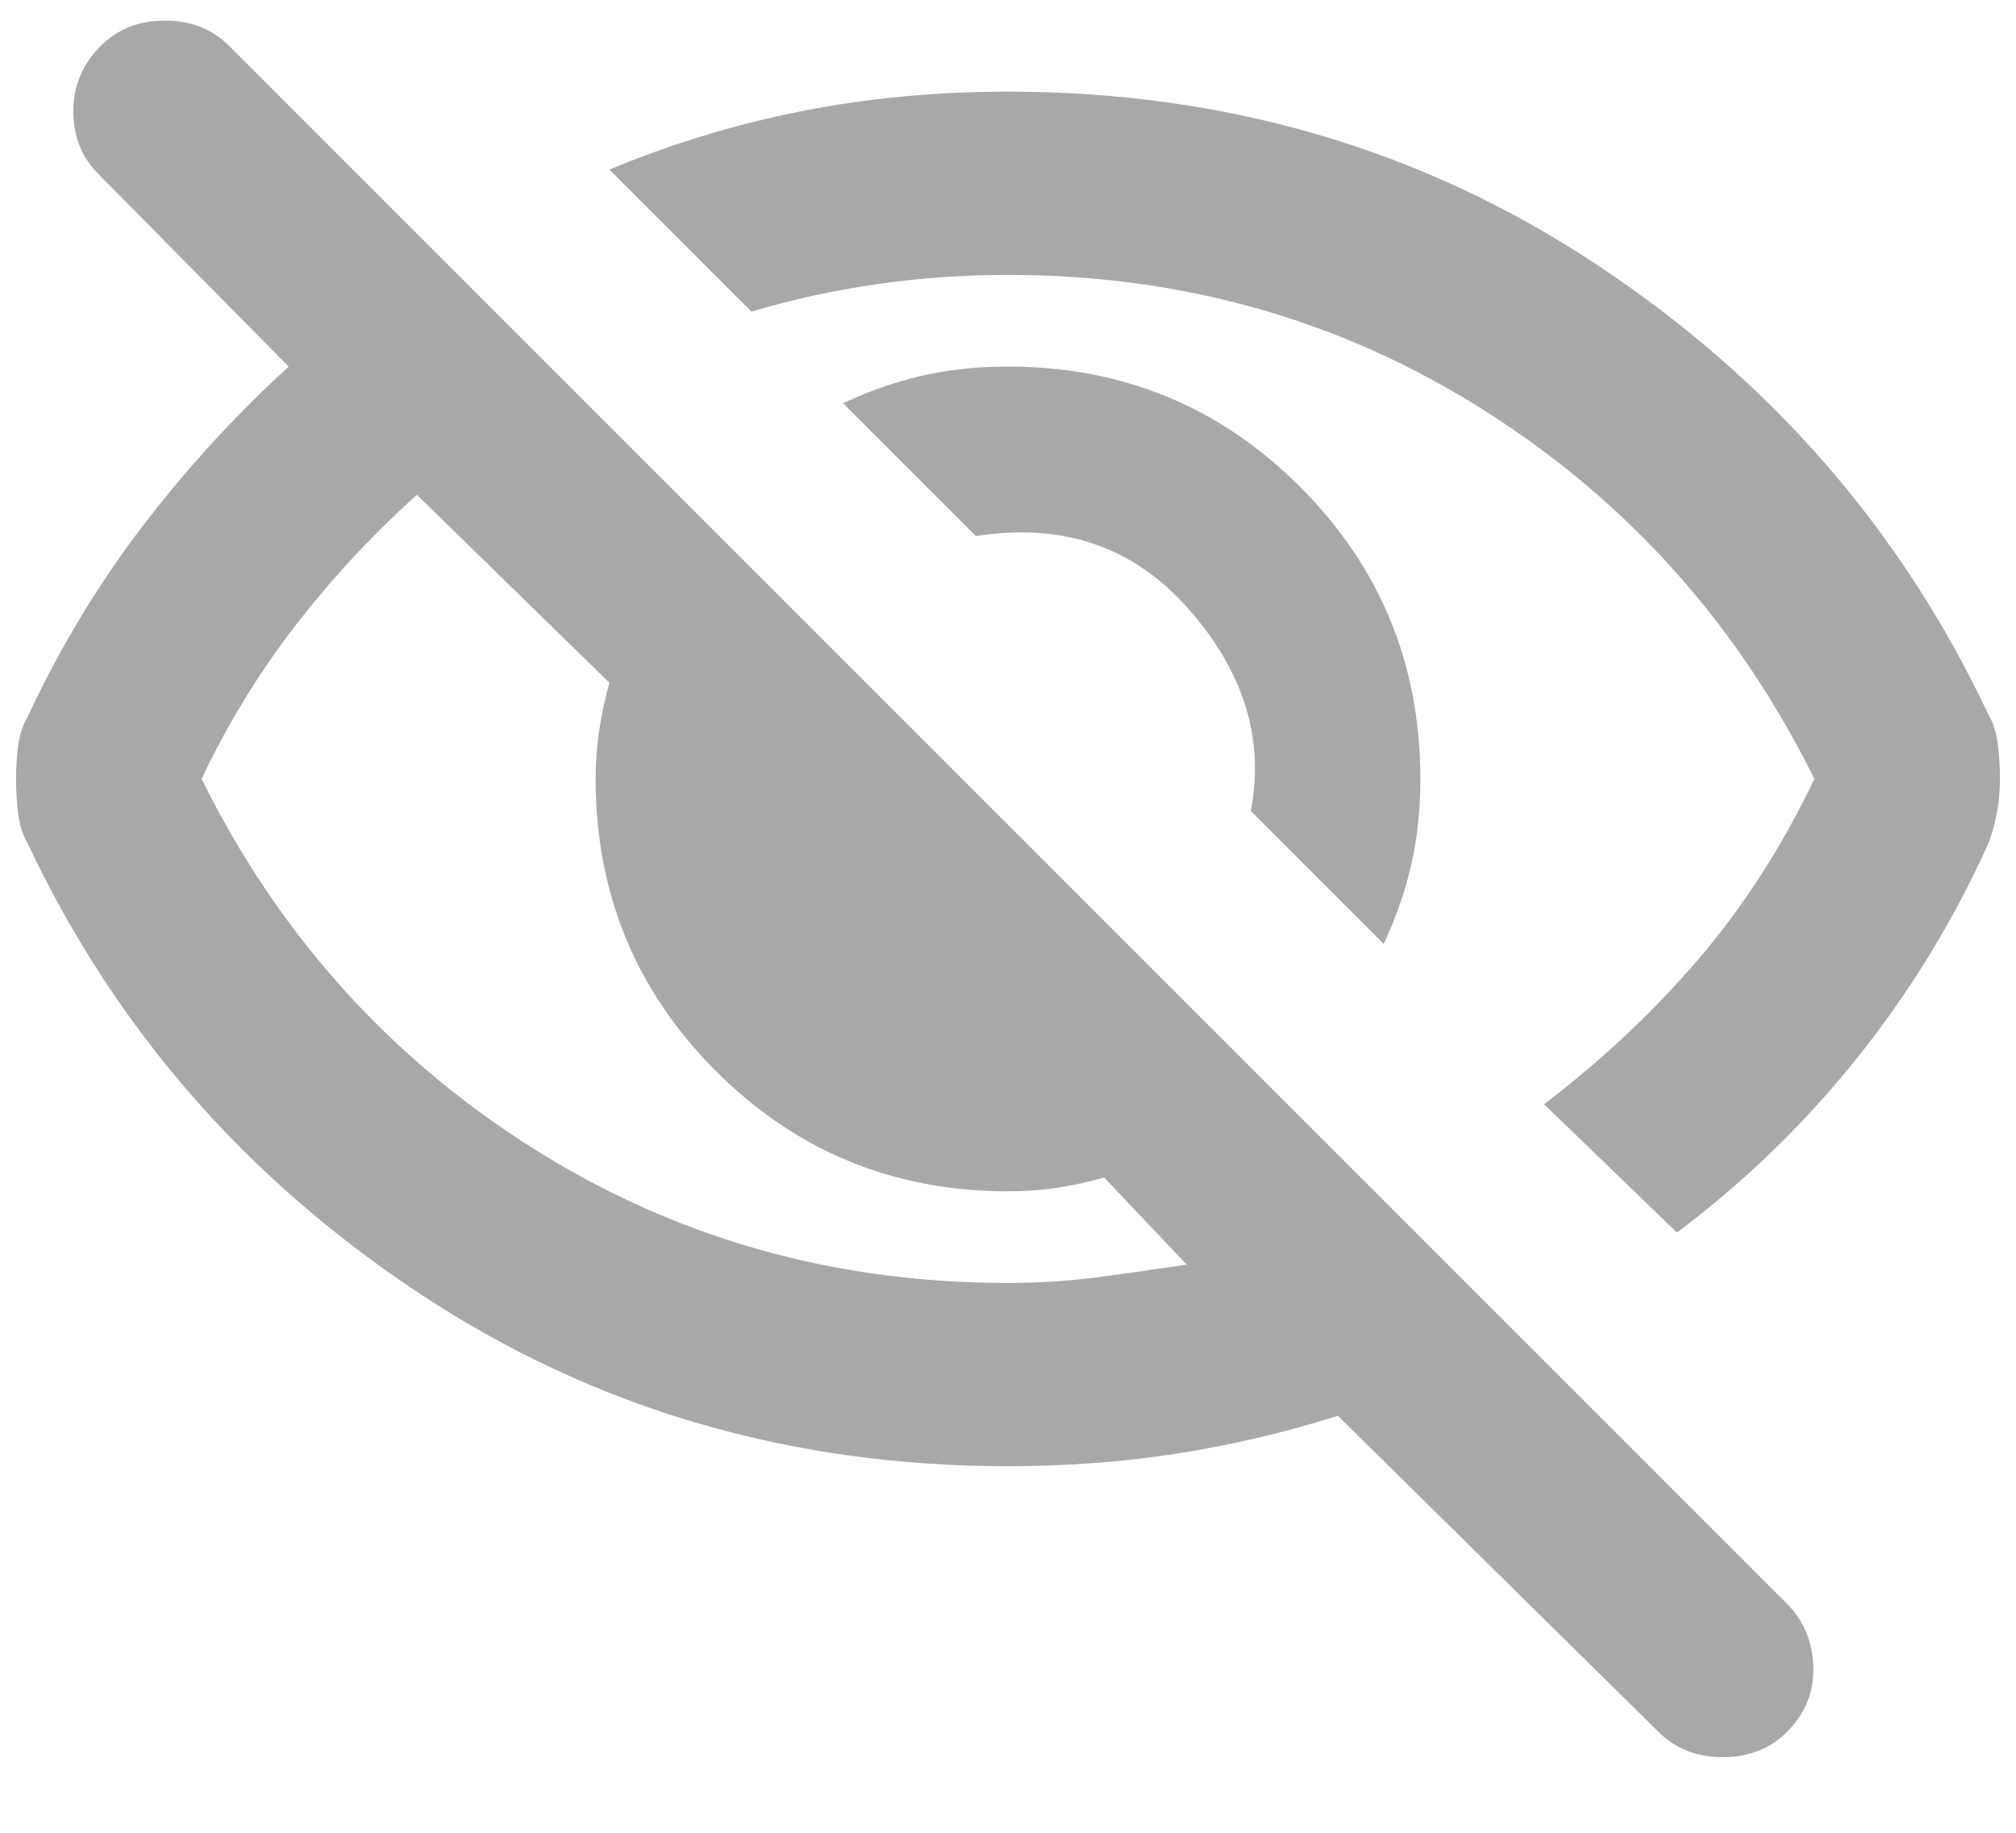 <svg width="22" height="20" viewBox="0 0 22 20" fill="none" xmlns="http://www.w3.org/2000/svg">
<path d="M15.1 10.3L13.65 8.85C13.8 8.067 13.575 7.333 12.975 6.65C12.375 5.967 11.6 5.7 10.65 5.85L9.2 4.4C9.483 4.267 9.771 4.167 10.062 4.1C10.354 4.033 10.667 4 11 4C12.25 4 13.312 4.438 14.188 5.313C15.062 6.188 15.5 7.25 15.5 8.5C15.5 8.833 15.467 9.146 15.4 9.438C15.333 9.729 15.233 10.017 15.1 10.3ZM18.3 13.45L16.85 12.05C17.483 11.567 18.046 11.038 18.538 10.463C19.029 9.888 19.45 9.233 19.8 8.5C18.967 6.817 17.771 5.479 16.212 4.488C14.654 3.496 12.917 3 11 3C10.517 3 10.042 3.033 9.575 3.1C9.108 3.167 8.65 3.267 8.2 3.4L6.65 1.85C7.333 1.567 8.033 1.354 8.75 1.213C9.467 1.071 10.217 1 11 1C13.383 1 15.525 1.629 17.425 2.888C19.325 4.146 20.75 5.783 21.7 7.8C21.75 7.883 21.783 7.988 21.8 8.113C21.817 8.238 21.825 8.367 21.825 8.5C21.825 8.633 21.812 8.763 21.788 8.888C21.763 9.013 21.733 9.117 21.7 9.2C21.317 10.05 20.837 10.833 20.262 11.55C19.688 12.267 19.033 12.9 18.3 13.45ZM18.1 18.9L14.6 15.45C14.017 15.633 13.429 15.771 12.838 15.863C12.246 15.954 11.633 16 11 16C8.617 16 6.475 15.371 4.575 14.113C2.675 12.854 1.25 11.217 0.3 9.2C0.25 9.117 0.217 9.013 0.2 8.888C0.183 8.763 0.175 8.633 0.175 8.5C0.175 8.367 0.183 8.242 0.2 8.125C0.217 8.008 0.25 7.908 0.3 7.825C0.65 7.075 1.067 6.383 1.55 5.75C2.033 5.117 2.567 4.533 3.15 4L1.075 1.9C0.892 1.717 0.8 1.488 0.8 1.213C0.8 0.938 0.9 0.7 1.1 0.5C1.283 0.317 1.517 0.225 1.8 0.225C2.083 0.225 2.317 0.317 2.5 0.5L19.5 17.5C19.683 17.683 19.779 17.913 19.788 18.188C19.796 18.463 19.7 18.7 19.5 18.9C19.317 19.083 19.083 19.175 18.8 19.175C18.517 19.175 18.283 19.083 18.1 18.9ZM4.55 5.4C4.067 5.833 3.625 6.308 3.225 6.825C2.825 7.342 2.483 7.9 2.2 8.5C3.033 10.183 4.229 11.521 5.788 12.513C7.346 13.504 9.083 14 11 14C11.333 14 11.658 13.979 11.975 13.938C12.292 13.896 12.617 13.85 12.95 13.8L12.05 12.85C11.867 12.9 11.692 12.938 11.525 12.963C11.358 12.988 11.183 13 11 13C9.75 13 8.688 12.563 7.813 11.688C6.938 10.813 6.5 9.75 6.5 8.5C6.5 8.317 6.513 8.142 6.538 7.975C6.563 7.808 6.6 7.633 6.65 7.45L4.55 5.4Z" fill="#A8A8A8"/>
</svg>
